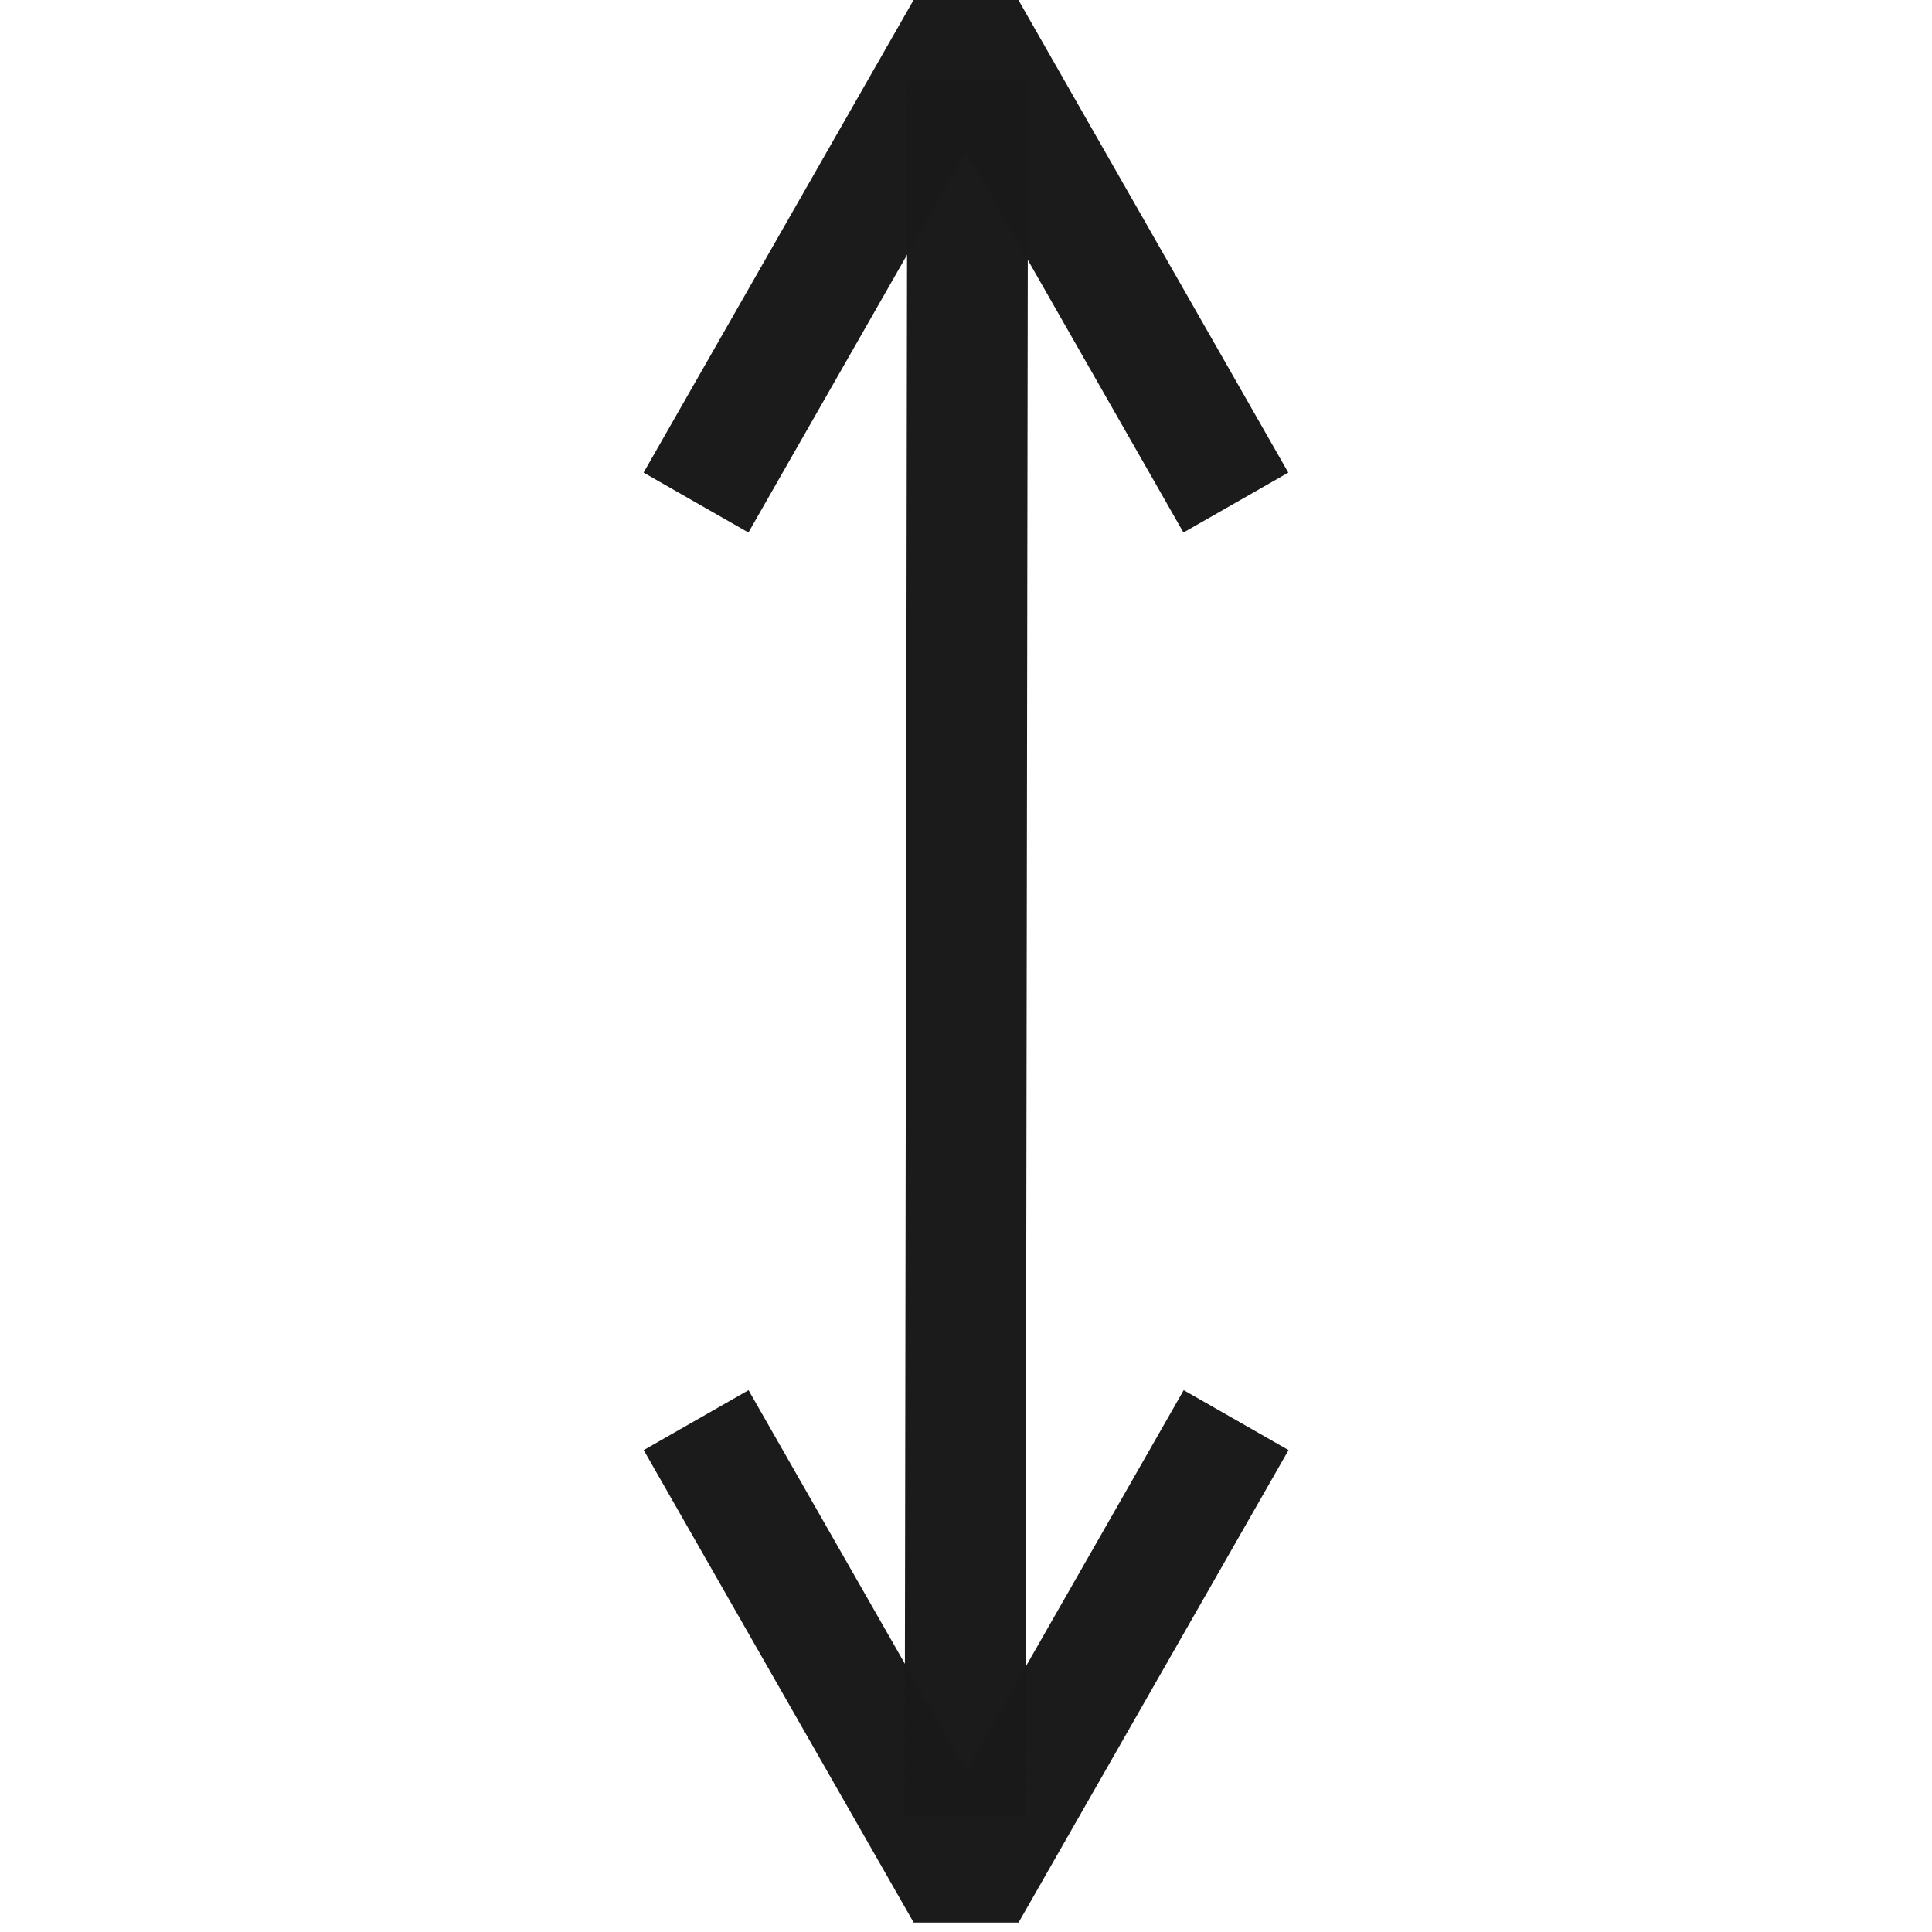 <?xml version="1.0" encoding="UTF-8" standalone="no"?>
<!-- Created with Inkscape (http://www.inkscape.org/) -->

<svg
   width="16"
   height="16"
   viewBox="0 0 16 16"
   version="1.1"
   id="svg1"
   inkscape:version="1.3.2 (091e20e, 2023-11-25, custom)"
   sodipodi:docname="arrows-vertical.svg"
   xmlns:inkscape="http://www.inkscape.org/namespaces/inkscape"
   xmlns:sodipodi="http://sodipodi.sourceforge.net/DTD/sodipodi-0.dtd"
   xmlns="http://www.w3.org/2000/svg"
   xmlns:svg="http://www.w3.org/2000/svg">
  <sodipodi:namedview
     id="namedview1"
     pagecolor="#ffffff"
     bordercolor="#999999"
     borderopacity="1"
     inkscape:showpageshadow="2"
     inkscape:pageopacity="0"
     inkscape:pagecheckerboard="0"
     inkscape:deskcolor="#d1d1d1"
     inkscape:document-units="mm"
     inkscape:zoom="44.300337"
     inkscape:cx="3.8035828"
     inkscape:cy="7.3024275"
     inkscape:window-width="1920"
     inkscape:window-height="991"
     inkscape:window-x="-9"
     inkscape:window-y="-9"
     inkscape:window-maximized="1"
     inkscape:current-layer="layer1"
     showborder="true" />
  <defs
     id="defs1" />
  <g
     inkscape:label="Layer 1"
     inkscape:groupmode="layer"
     id="layer1">
    <g
       id="g16"
       transform="matrix(0,1,-1,0,15.441,-0.043)">
      <path
         style="fill:none;fill-opacity:1;stroke:#1a1a1a;stroke-width:1;stroke-linejoin:bevel;stroke-dasharray:none;stroke-opacity:0.99"
         d="M 4.205,5.206 0.291,7.441 4.205,9.677"
         id="path14"
         sodipodi:nodetypes="ccc" />
      <path
         style="fill:none;fill-opacity:1;stroke:#1a1a1a;stroke-width:1;stroke-linejoin:bevel;stroke-dasharray:none;stroke-opacity:0.99"
         d="M 11.804,5.204 15.717,7.44 11.804,9.676"
         id="path15"
         sodipodi:nodetypes="ccc" />
      <path
         style="fill:none;fill-opacity:1;stroke:#1a1a1a;stroke-width:1;stroke-linejoin:bevel;stroke-dasharray:none;stroke-opacity:0.99"
         d="M 0.7,7.427 15.079,7.449"
         id="path16" />
    </g>
  </g>
</svg>
